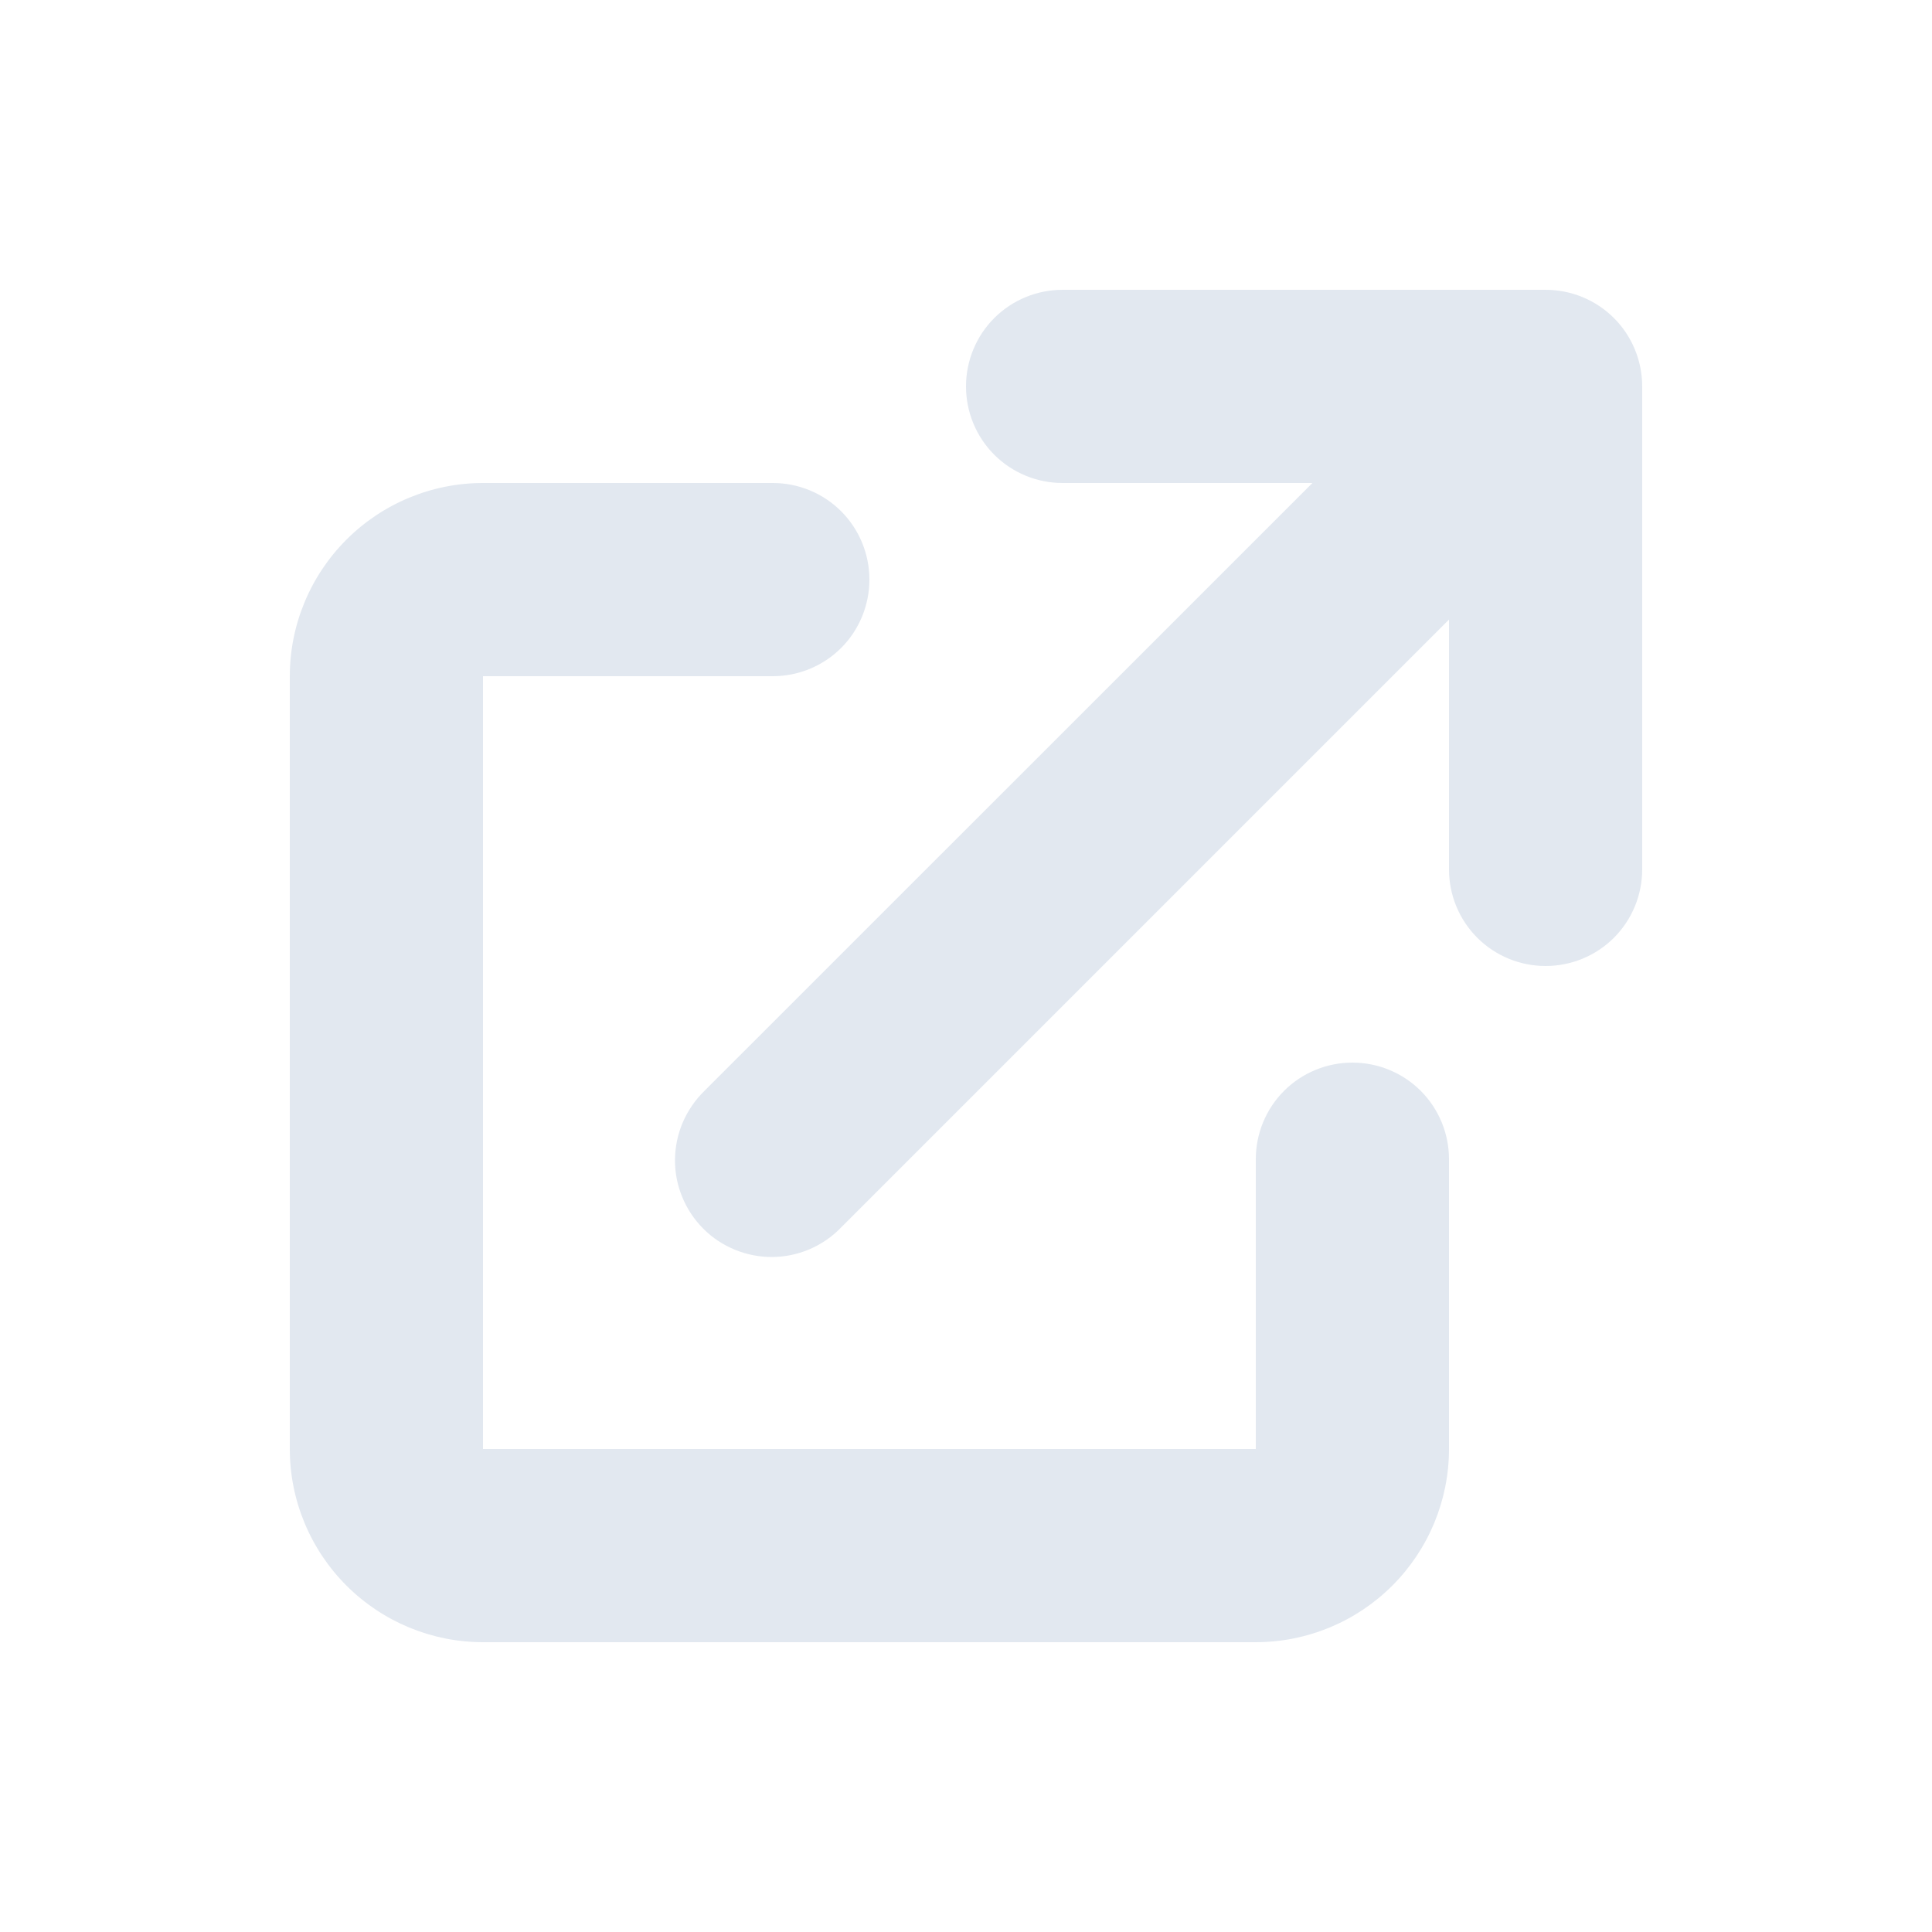 <svg width="16" height="16" viewBox="0 0 16 16" fill="none" xmlns="http://www.w3.org/2000/svg">
<path d="M8.8 2.4C8.588 2.4 8.384 2.484 8.234 2.634C8.084 2.784 8 2.988 8 3.2C8 3.412 8.084 3.616 8.234 3.766C8.384 3.916 8.588 4 8.8 4H10.869L5.834 9.034C5.758 9.108 5.697 9.197 5.655 9.294C5.613 9.392 5.591 9.497 5.59 9.603C5.589 9.709 5.609 9.814 5.65 9.913C5.69 10.011 5.749 10.1 5.824 10.175C5.899 10.251 5.989 10.31 6.087 10.35C6.185 10.39 6.291 10.411 6.397 10.41C6.503 10.409 6.608 10.387 6.706 10.345C6.803 10.303 6.892 10.242 6.965 10.166L12 5.131V7.2C12 7.412 12.084 7.616 12.234 7.766C12.384 7.916 12.588 8 12.8 8C13.012 8 13.216 7.916 13.366 7.766C13.516 7.616 13.6 7.412 13.6 7.2V3.2C13.6 2.988 13.516 2.784 13.366 2.634C13.216 2.484 13.012 2.4 12.8 2.4H8.8Z" fill="#E2E8F0"/>
<path d="M4 4C3.576 4 3.169 4.169 2.869 4.469C2.569 4.769 2.4 5.176 2.4 5.6V12C2.4 12.424 2.569 12.831 2.869 13.131C3.169 13.431 3.576 13.6 4 13.6H10.4C10.824 13.6 11.231 13.431 11.531 13.131C11.831 12.831 12 12.424 12 12V9.6C12 9.388 11.916 9.184 11.766 9.034C11.616 8.884 11.412 8.8 11.2 8.8C10.988 8.8 10.784 8.884 10.634 9.034C10.484 9.184 10.4 9.388 10.4 9.6V12H4V5.6H6.4C6.612 5.6 6.816 5.516 6.966 5.366C7.116 5.216 7.2 5.012 7.2 4.8C7.2 4.588 7.116 4.384 6.966 4.234C6.816 4.084 6.612 4 6.4 4H4Z" fill="#E2E8F0"/>
</svg>
